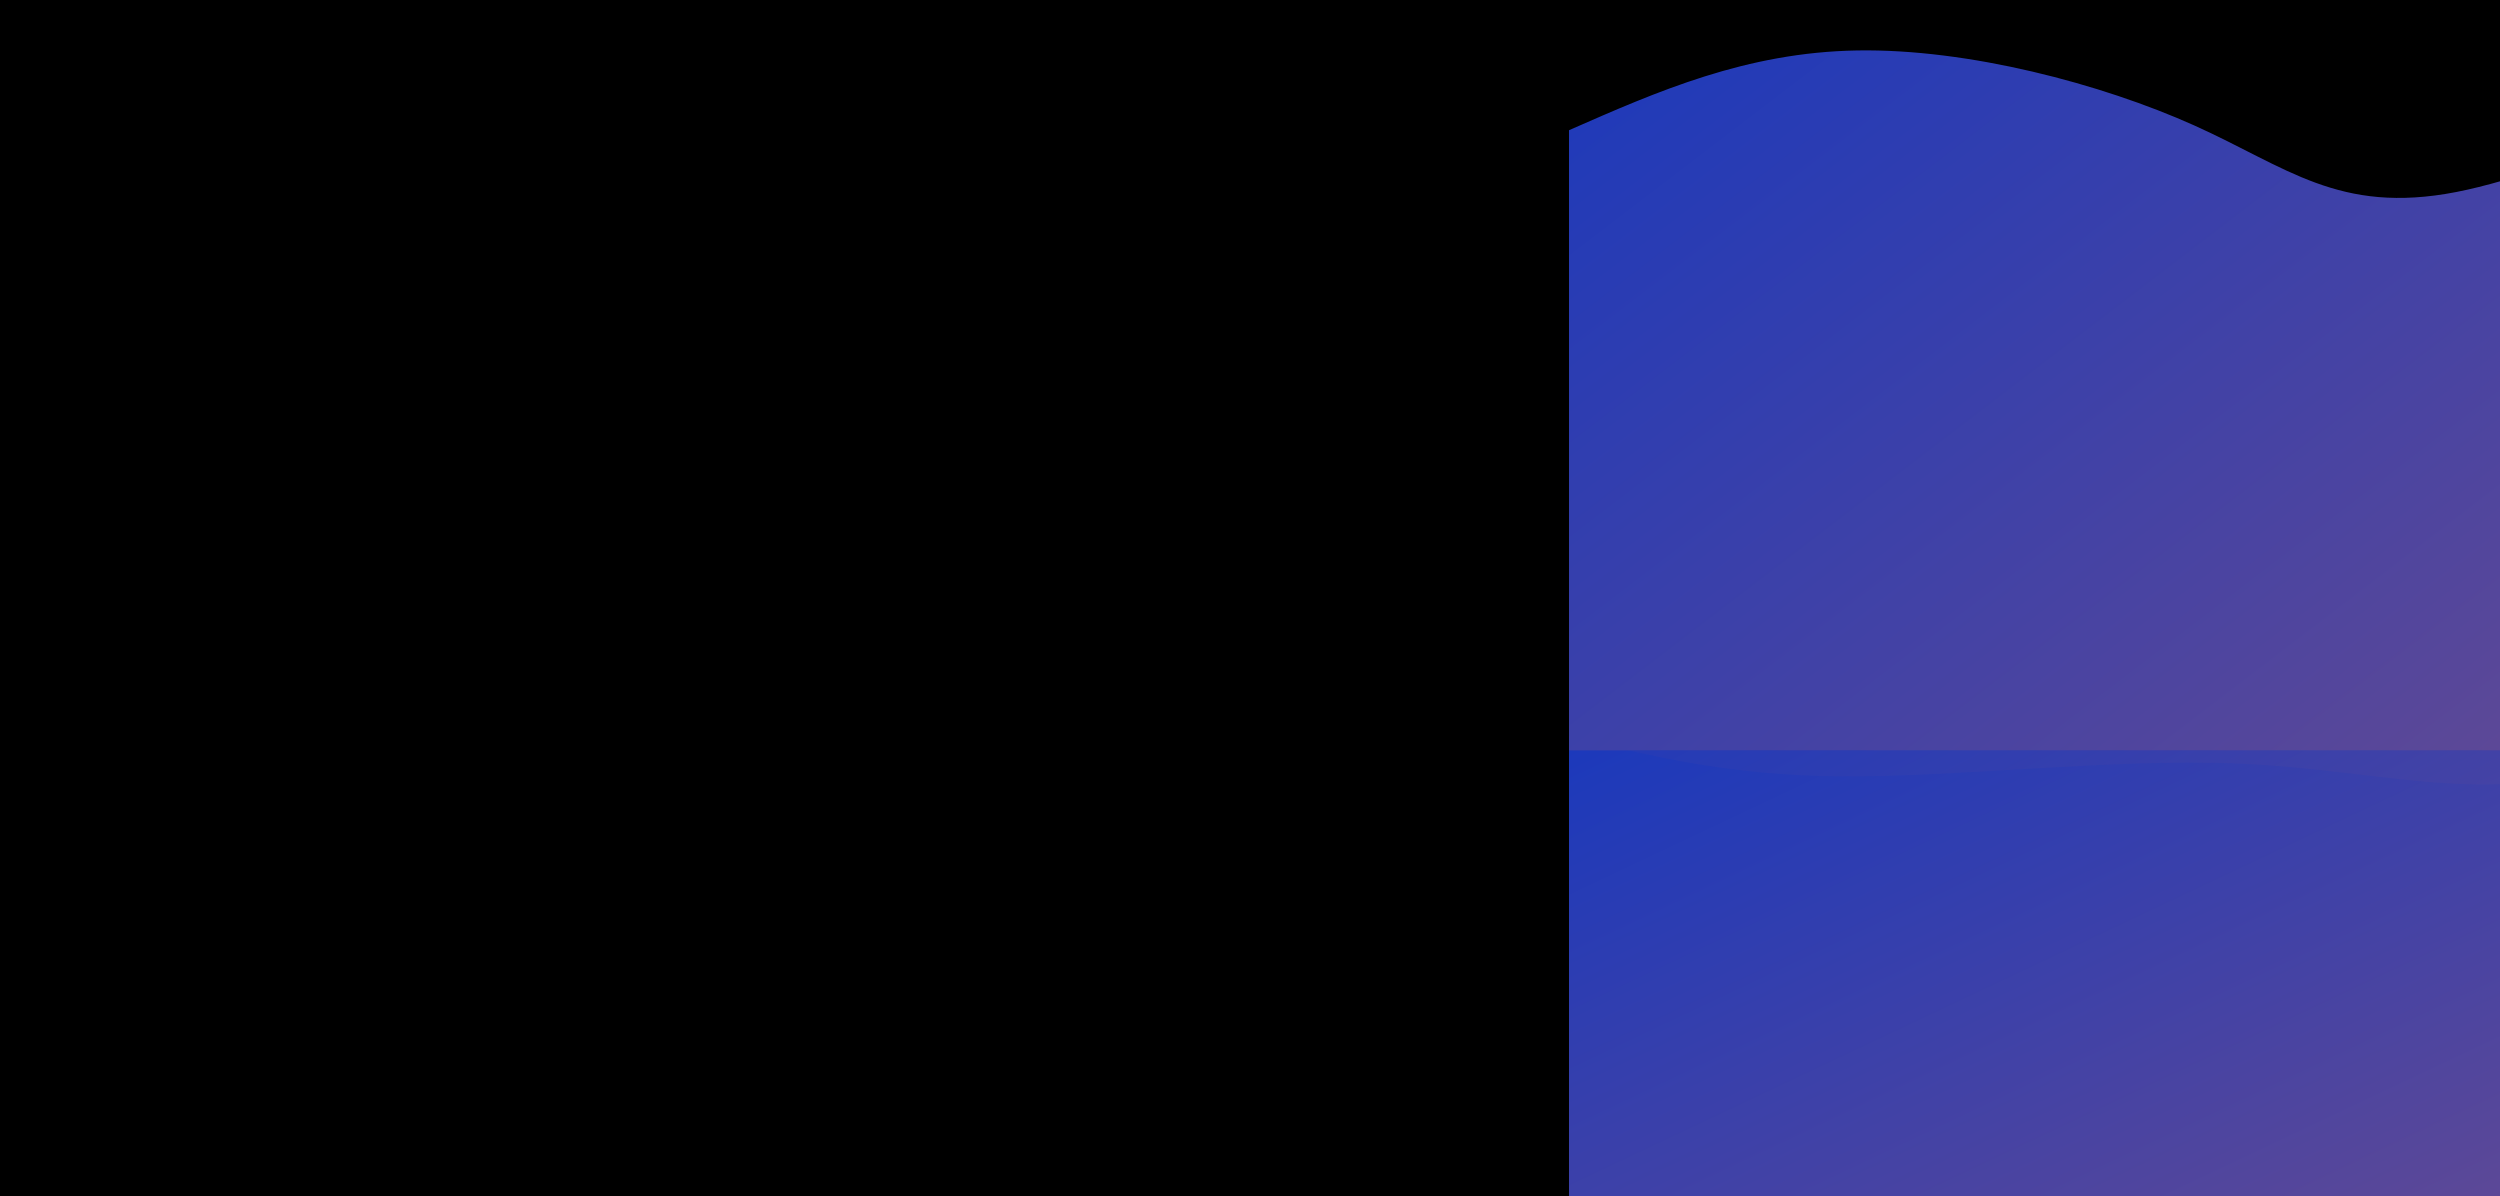 <svg style="object-fit:cover" id="my-svg" version="1" baseProfile="full" width="100%" height="100%" viewBox="0 0 1536 735" xmlns="http://www.w3.org/2000/svg"><rect width="1536" height="735" fill="#000"/><defs><linearGradient id="linear-gradient" x1="0" x2="1" y1="0" y2="1"><stop offset="0%" stop-color="#c8625b50"/><stop offset="100%" stop-color="#1c39bb50"/></linearGradient></defs><path transform="scale(-1, -1)" d="M 0,735 V 0,147 C 67.349,169.265 134.698,191.531 193,181 C 251.302,170.469 300.555,127.143 361,122 C 421.445,116.857 493.08,149.897 567,148 C 640.92,146.103 717.125,109.268 776,114 C 834.875,118.732 876.42,165.031 939,166 C 1001.58,166.969 1085.195,122.607 1153,127 C 1220.805,131.393 1272.802,184.541 1334,196 C 1395.198,207.459 1465.599,177.23 1536,147 C 1536,147 1536,735 1536,735 Z" stroke="none" stroke-width="0" fill="url(#linear-gradient)" class="transition-all duration-300 ease-in-out delay-150" style="transform-origin: center center;"/><defs><linearGradient id="linear-gradient" x1="0" x2="1" y1="0" y2="1"><stop offset="0%" stop-color="#c8625b60"/><stop offset="100%" stop-color="#1c39bb60"/></linearGradient></defs><path transform="scale(-1, -1)" d="M 0,735 V 0,220 C 71.405,213.223 142.81,206.446 202,218 C 261.19,229.554 308.165,259.438 366,261 C 423.835,262.562 492.53,235.801 562,218 C 631.47,200.199 701.714,191.357 774,185 C 846.286,178.643 920.613,174.77 983,176 C 1045.387,177.23 1095.835,183.562 1153,187 C 1210.165,190.438 1274.047,190.982 1339,196 C 1403.953,201.018 1469.976,210.509 1536,220 C 1536,220 1536,735 1536,735 Z" stroke="none" stroke-width="0" fill="url(#linear-gradient)" class="transition-all duration-300 ease-in-out delay-150" style="transform-origin: center center;"/><defs><linearGradient id="linear-gradient" x1="0" x2="1" y1="0" y2="1"><stop offset="0%" stop-color="#c8625b70"/><stop offset="100%" stop-color="#1c39bb70"/></linearGradient></defs><path transform="scale(-1, -1)" d="M 0,735 V 0,330 C 53.883,354.941 107.765,379.881 178,377 C 248.235,374.119 334.821,343.416 401,341 C 467.179,338.584 512.951,364.454 573,363 C 633.049,361.546 707.375,332.768 781,327 C 854.625,321.232 927.549,338.475 981,337 C 1034.451,335.525 1068.429,315.334 1134,324 C 1199.571,332.666 1296.735,370.19 1369,376 C 1441.265,381.81 1488.633,355.905 1536,330 C 1536,330 1536,735 1536,735 Z" stroke="none" stroke-width="0" fill="url(#linear-gradient)" class="transition-all duration-300 ease-in-out delay-150" style="transform-origin: center center;"/><defs><linearGradient id="linear-gradient" x1="0" x2="1" y1="0" y2="1"><stop offset="0%" stop-color="#c8625b80"/><stop offset="100%" stop-color="#1c39bb80"/></linearGradient></defs><path transform="scale(-1, -1)" d="M 0,735 V 0,496 C 76.416,499.792 152.832,503.584 213,519 C 273.168,534.416 317.089,561.455 375,547 C 432.911,532.545 504.813,476.596 575,447 C 645.187,417.404 713.661,414.161 783,444 C 852.339,473.839 922.545,536.761 987,537 C 1051.455,537.239 1110.161,474.795 1165,474 C 1219.839,473.205 1270.811,534.059 1332,548 C 1393.189,561.941 1464.594,528.971 1536,496 C 1536,496 1536,735 1536,735 Z" stroke="none" stroke-width="0" fill="url(#linear-gradient)" class="transition-all duration-300 ease-in-out delay-150" style="transform-origin: center center;"/><defs><linearGradient id="linear-gradient" x1="0" x2="1" y1="0" y2="1"><stop offset="0%" stop-color="#c8625b90"/><stop offset="100%" stop-color="#1c39bb90"/></linearGradient></defs><path transform="scale(-1, -1)" d="M 0,735 V 0,744 C 47.39,767.311 94.779,790.623 161,789 C 227.221,787.377 312.272,760.82 385,755 C 457.728,749.18 518.133,764.099 577,775 C 635.867,785.901 693.196,792.786 753,778 C 812.804,763.214 875.081,726.758 935,717 C 994.919,707.242 1052.478,724.18 1128,727 C 1203.522,729.82 1297.006,718.52 1368,719 C 1438.994,719.48 1487.497,731.74 1536,744 C 1536,744 1536,735 1536,735 Z" stroke="none" stroke-width="0" fill="url(#linear-gradient)" class="transition-all duration-300 ease-in-out delay-150" style="transform-origin: center center;"/><defs><linearGradient id="linear-gradient" x1="0" x2="1" y1="0" y2="1"><stop offset="0%" stop-color="#c8625bff"/><stop offset="100%" stop-color="#1c39bbff"/></linearGradient></defs><path transform="scale(-1, -1)" d="M 0,735 V 0,1116 C 60.831,1133.066 121.662,1150.133 181,1162 C 240.338,1173.867 298.182,1180.536 368,1162 C 437.818,1143.464 519.611,1099.723 576,1103 C 632.389,1106.277 663.375,1156.571 735,1153 C 806.625,1149.429 918.889,1091.991 991,1078 C 1063.111,1064.009 1095.068,1093.464 1152,1119 C 1208.932,1144.536 1290.838,1166.153 1359,1165 C 1427.162,1163.847 1481.581,1139.923 1536,1116 C 1536,1116 1536,735 1536,735 Z" stroke="none" stroke-width="0" fill="url(#linear-gradient)" class="transition-all duration-300 ease-in-out delay-150" style="transform-origin: center center;"/></svg>